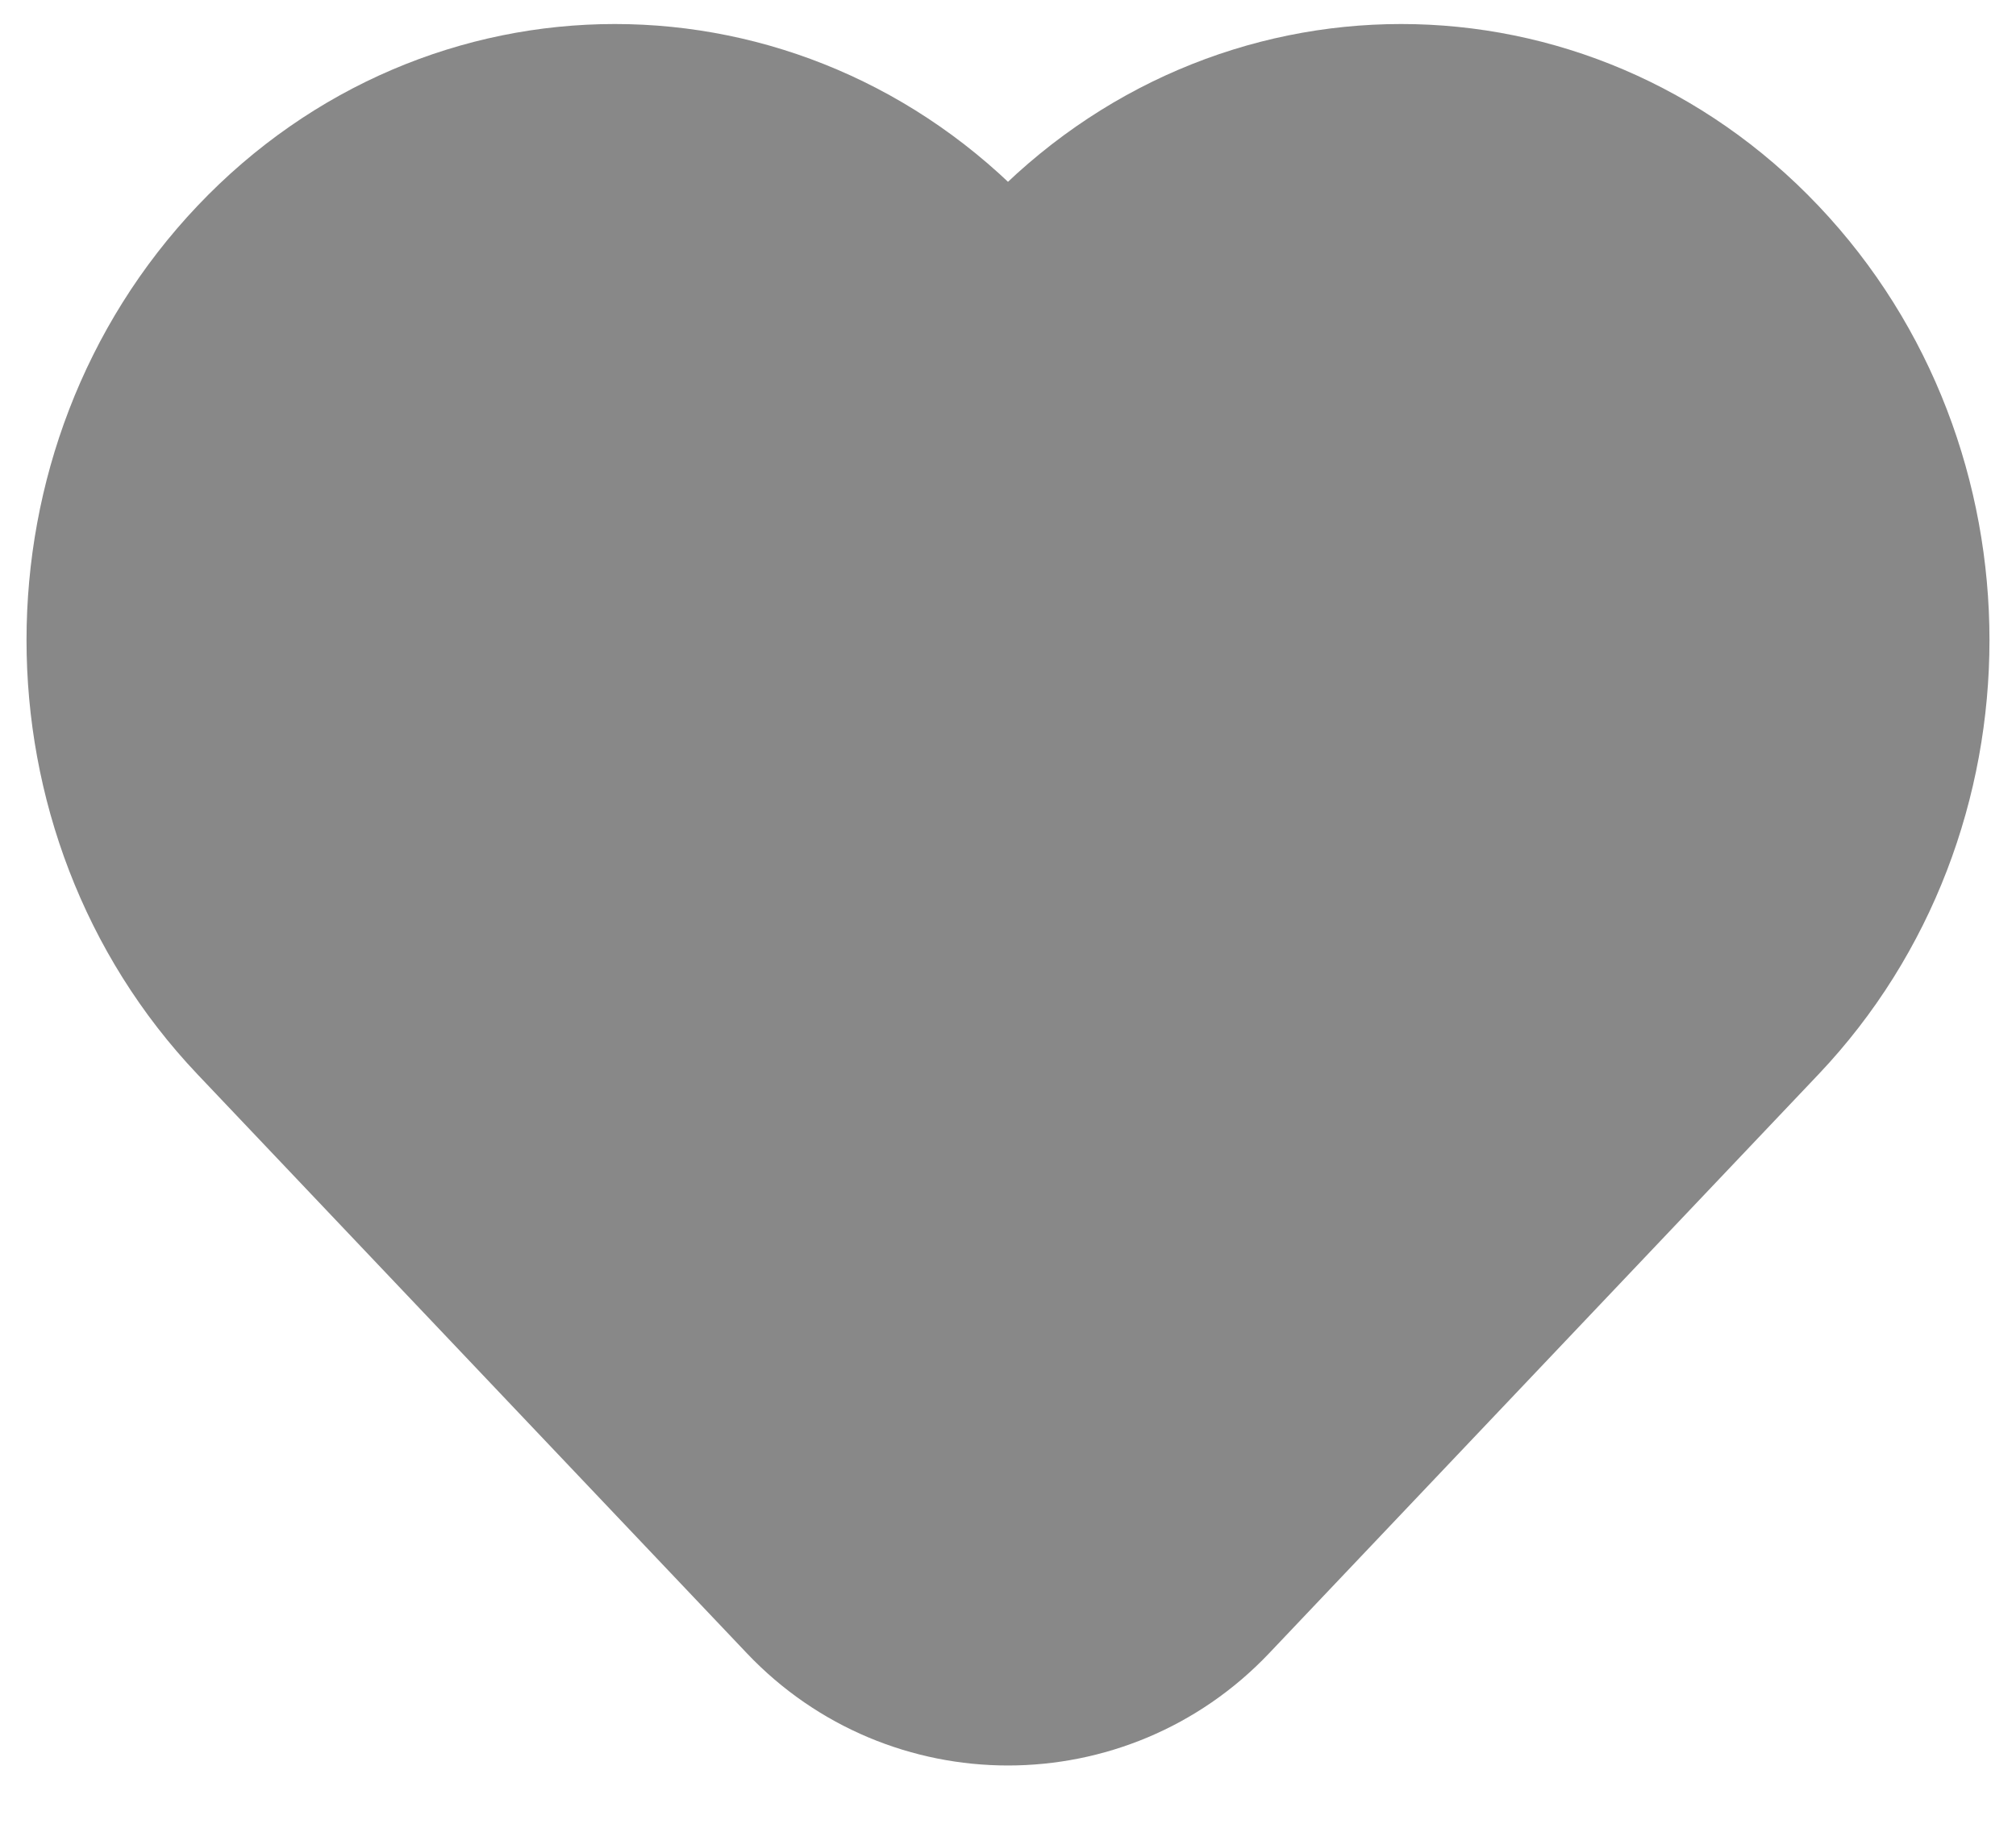 <svg width="21" height="19" viewBox="0 0 21 19" fill="none" xmlns="http://www.w3.org/2000/svg">
<path d="M2.602 10.676L8.324 16.706C9.507 17.953 11.493 17.953 12.676 16.706L18.398 10.676C20.499 8.462 20.499 4.874 18.398 2.66C16.298 0.447 12.893 0.447 10.793 2.66C10.633 2.828 10.367 2.828 10.207 2.66C8.107 0.447 4.702 0.447 2.602 2.66C0.501 4.874 0.501 8.462 2.602 10.676Z" fill="#888888" stroke="#888888" stroke-width="1.5"/>
</svg>
